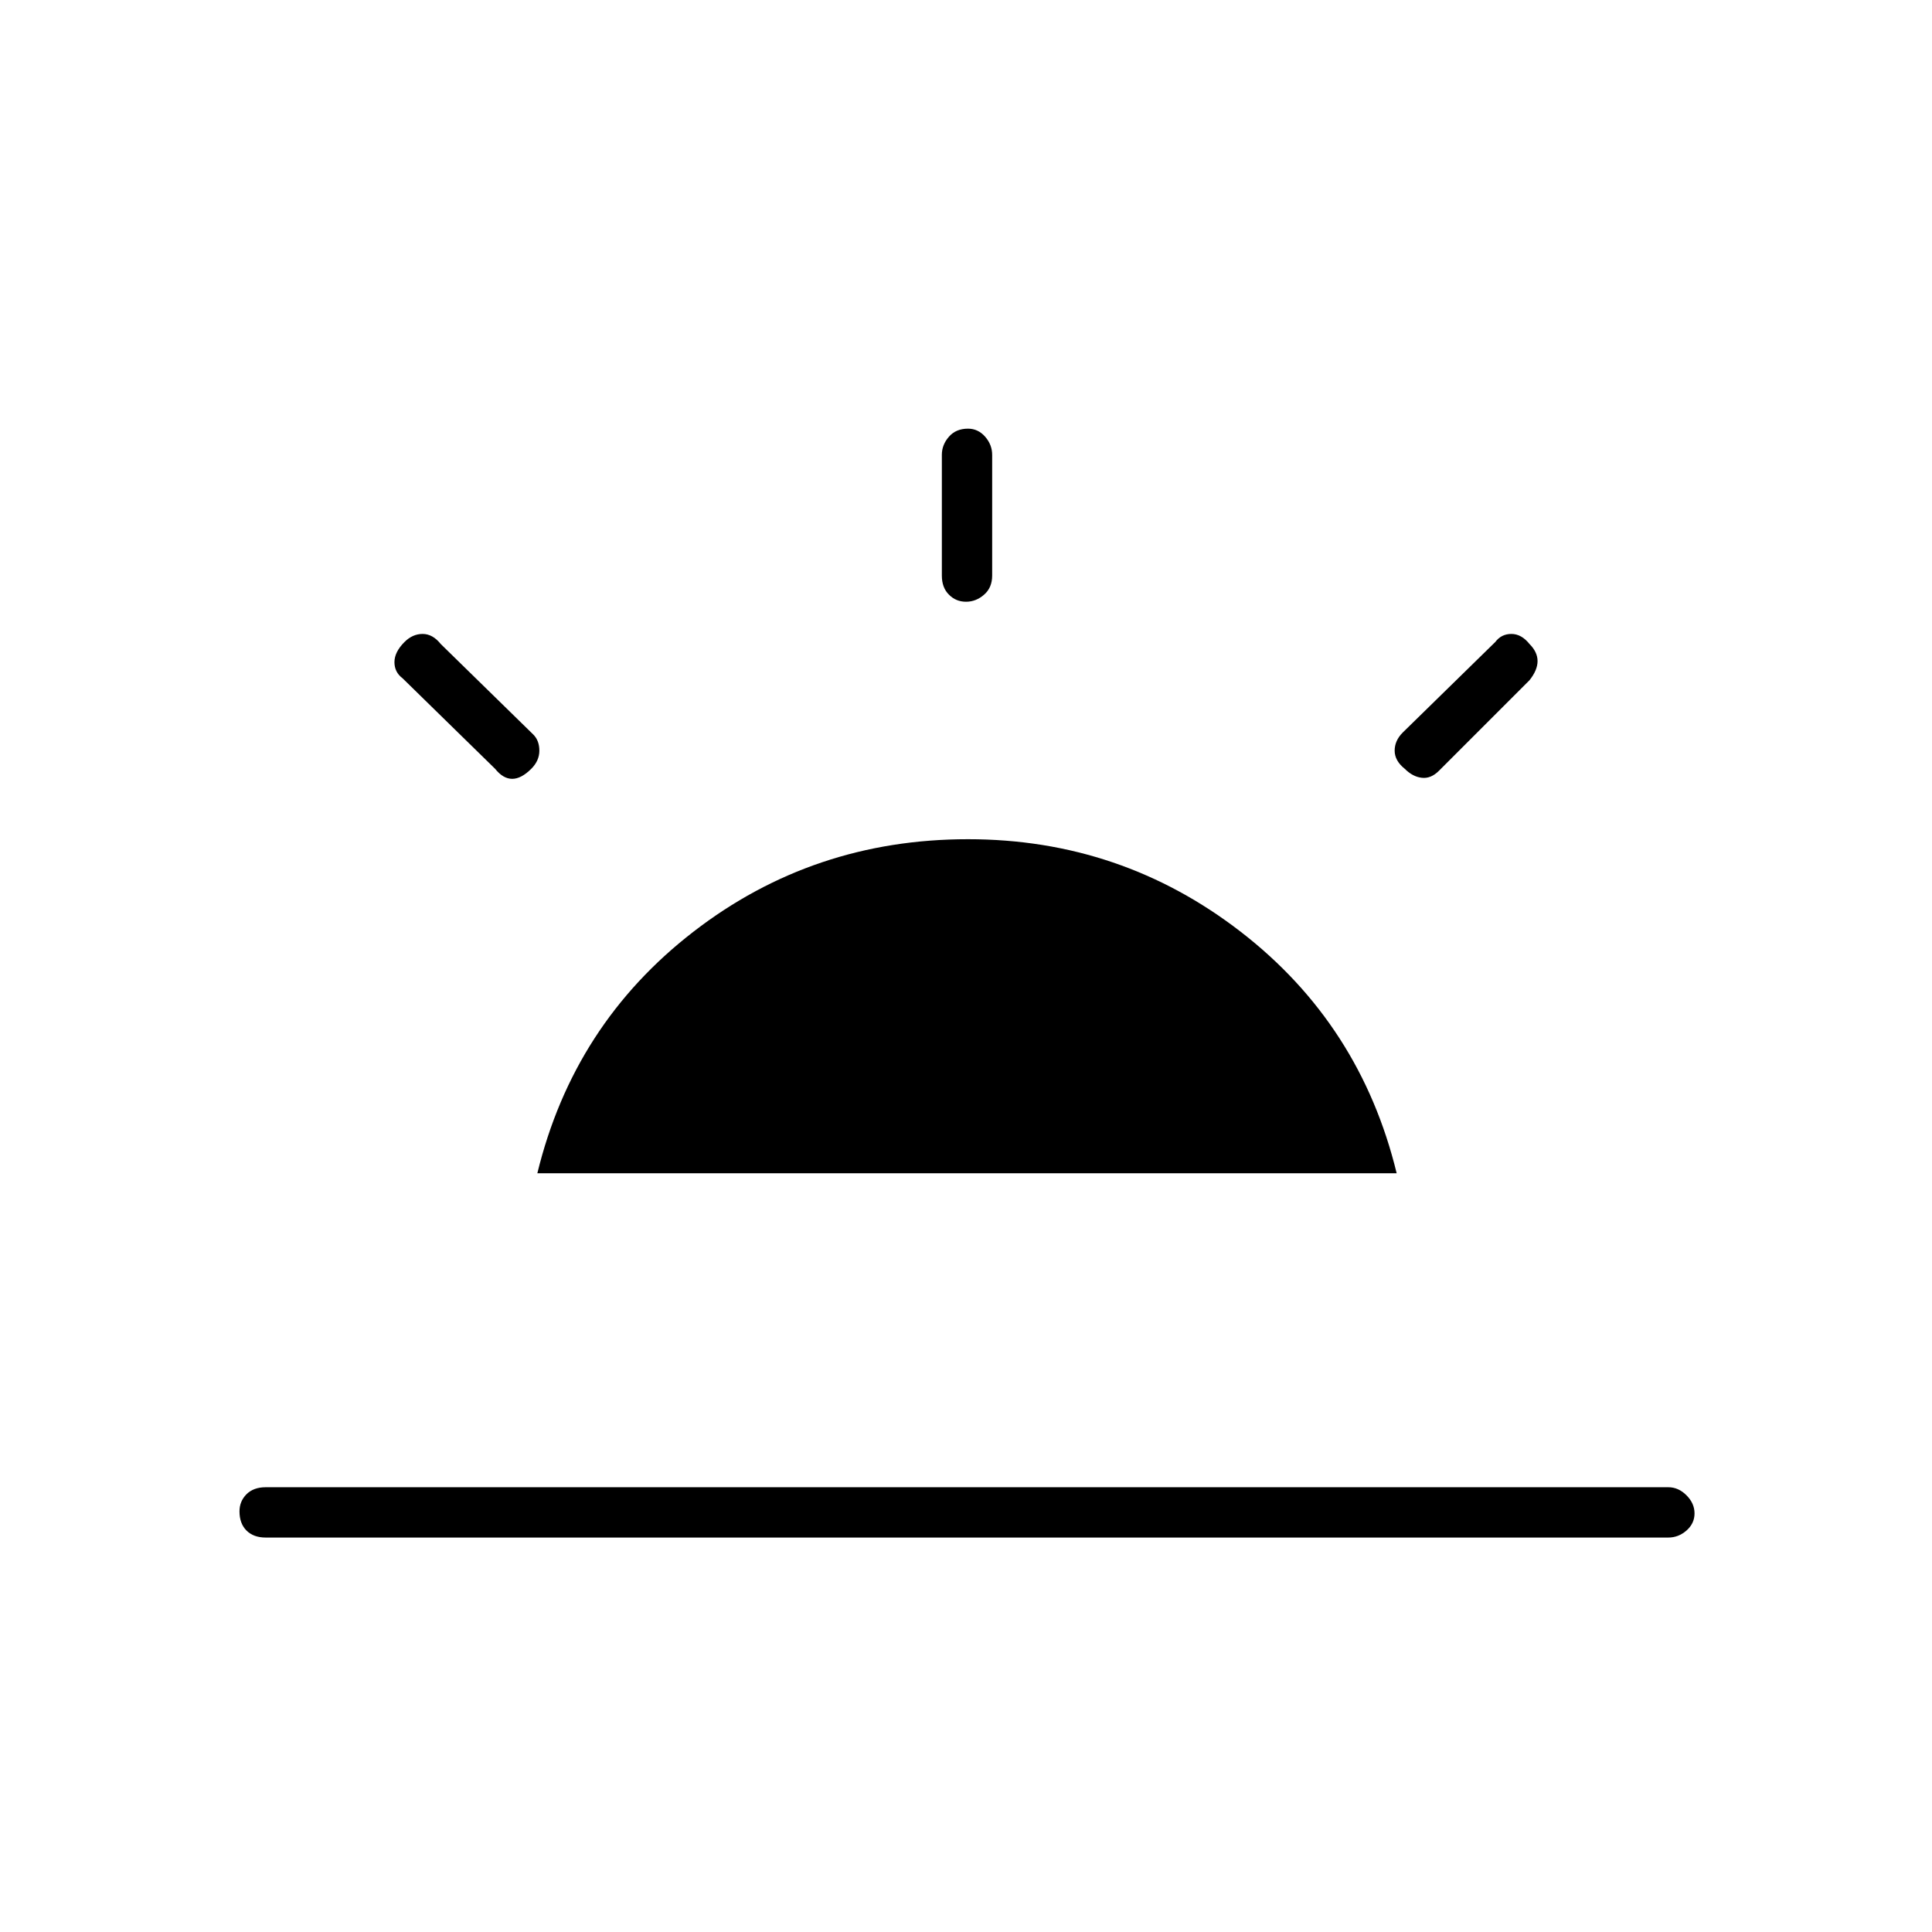 <svg xmlns="http://www.w3.org/2000/svg" height="24" width="24"><path d="M17.45 9.55q-.125-.1-.125-.225t.1-.225l1.15-1.125q.075-.1.2-.1T19 8q.1.1.1.212 0 .113-.1.238l-1.125 1.125q-.1.1-.212.087-.113-.012-.213-.112ZM3.3 19.1q-.15 0-.238-.087-.087-.088-.087-.238 0-.125.087-.213.088-.087.238-.087h17.425q.125 0 .225.1t.1.225q0 .125-.1.213-.1.087-.225.087ZM12 7.475q-.125 0-.212-.088Q11.7 7.3 11.7 7.15v-1.5q0-.125.088-.225.087-.1.237-.1.125 0 .213.1.087.1.087.225v1.5q0 .15-.1.237-.1.088-.225.088ZM6.15 9.55 5 8.425q-.1-.075-.1-.2t.125-.25q.1-.1.225-.1T5.475 8l1.15 1.125q.075.075.075.2t-.1.225q-.125.125-.237.125-.113 0-.213-.125Zm.525 5.025q.45-1.85 1.938-3 1.487-1.15 3.412-1.15 1.9 0 3.388 1.15 1.487 1.15 1.937 3Z"/></svg>